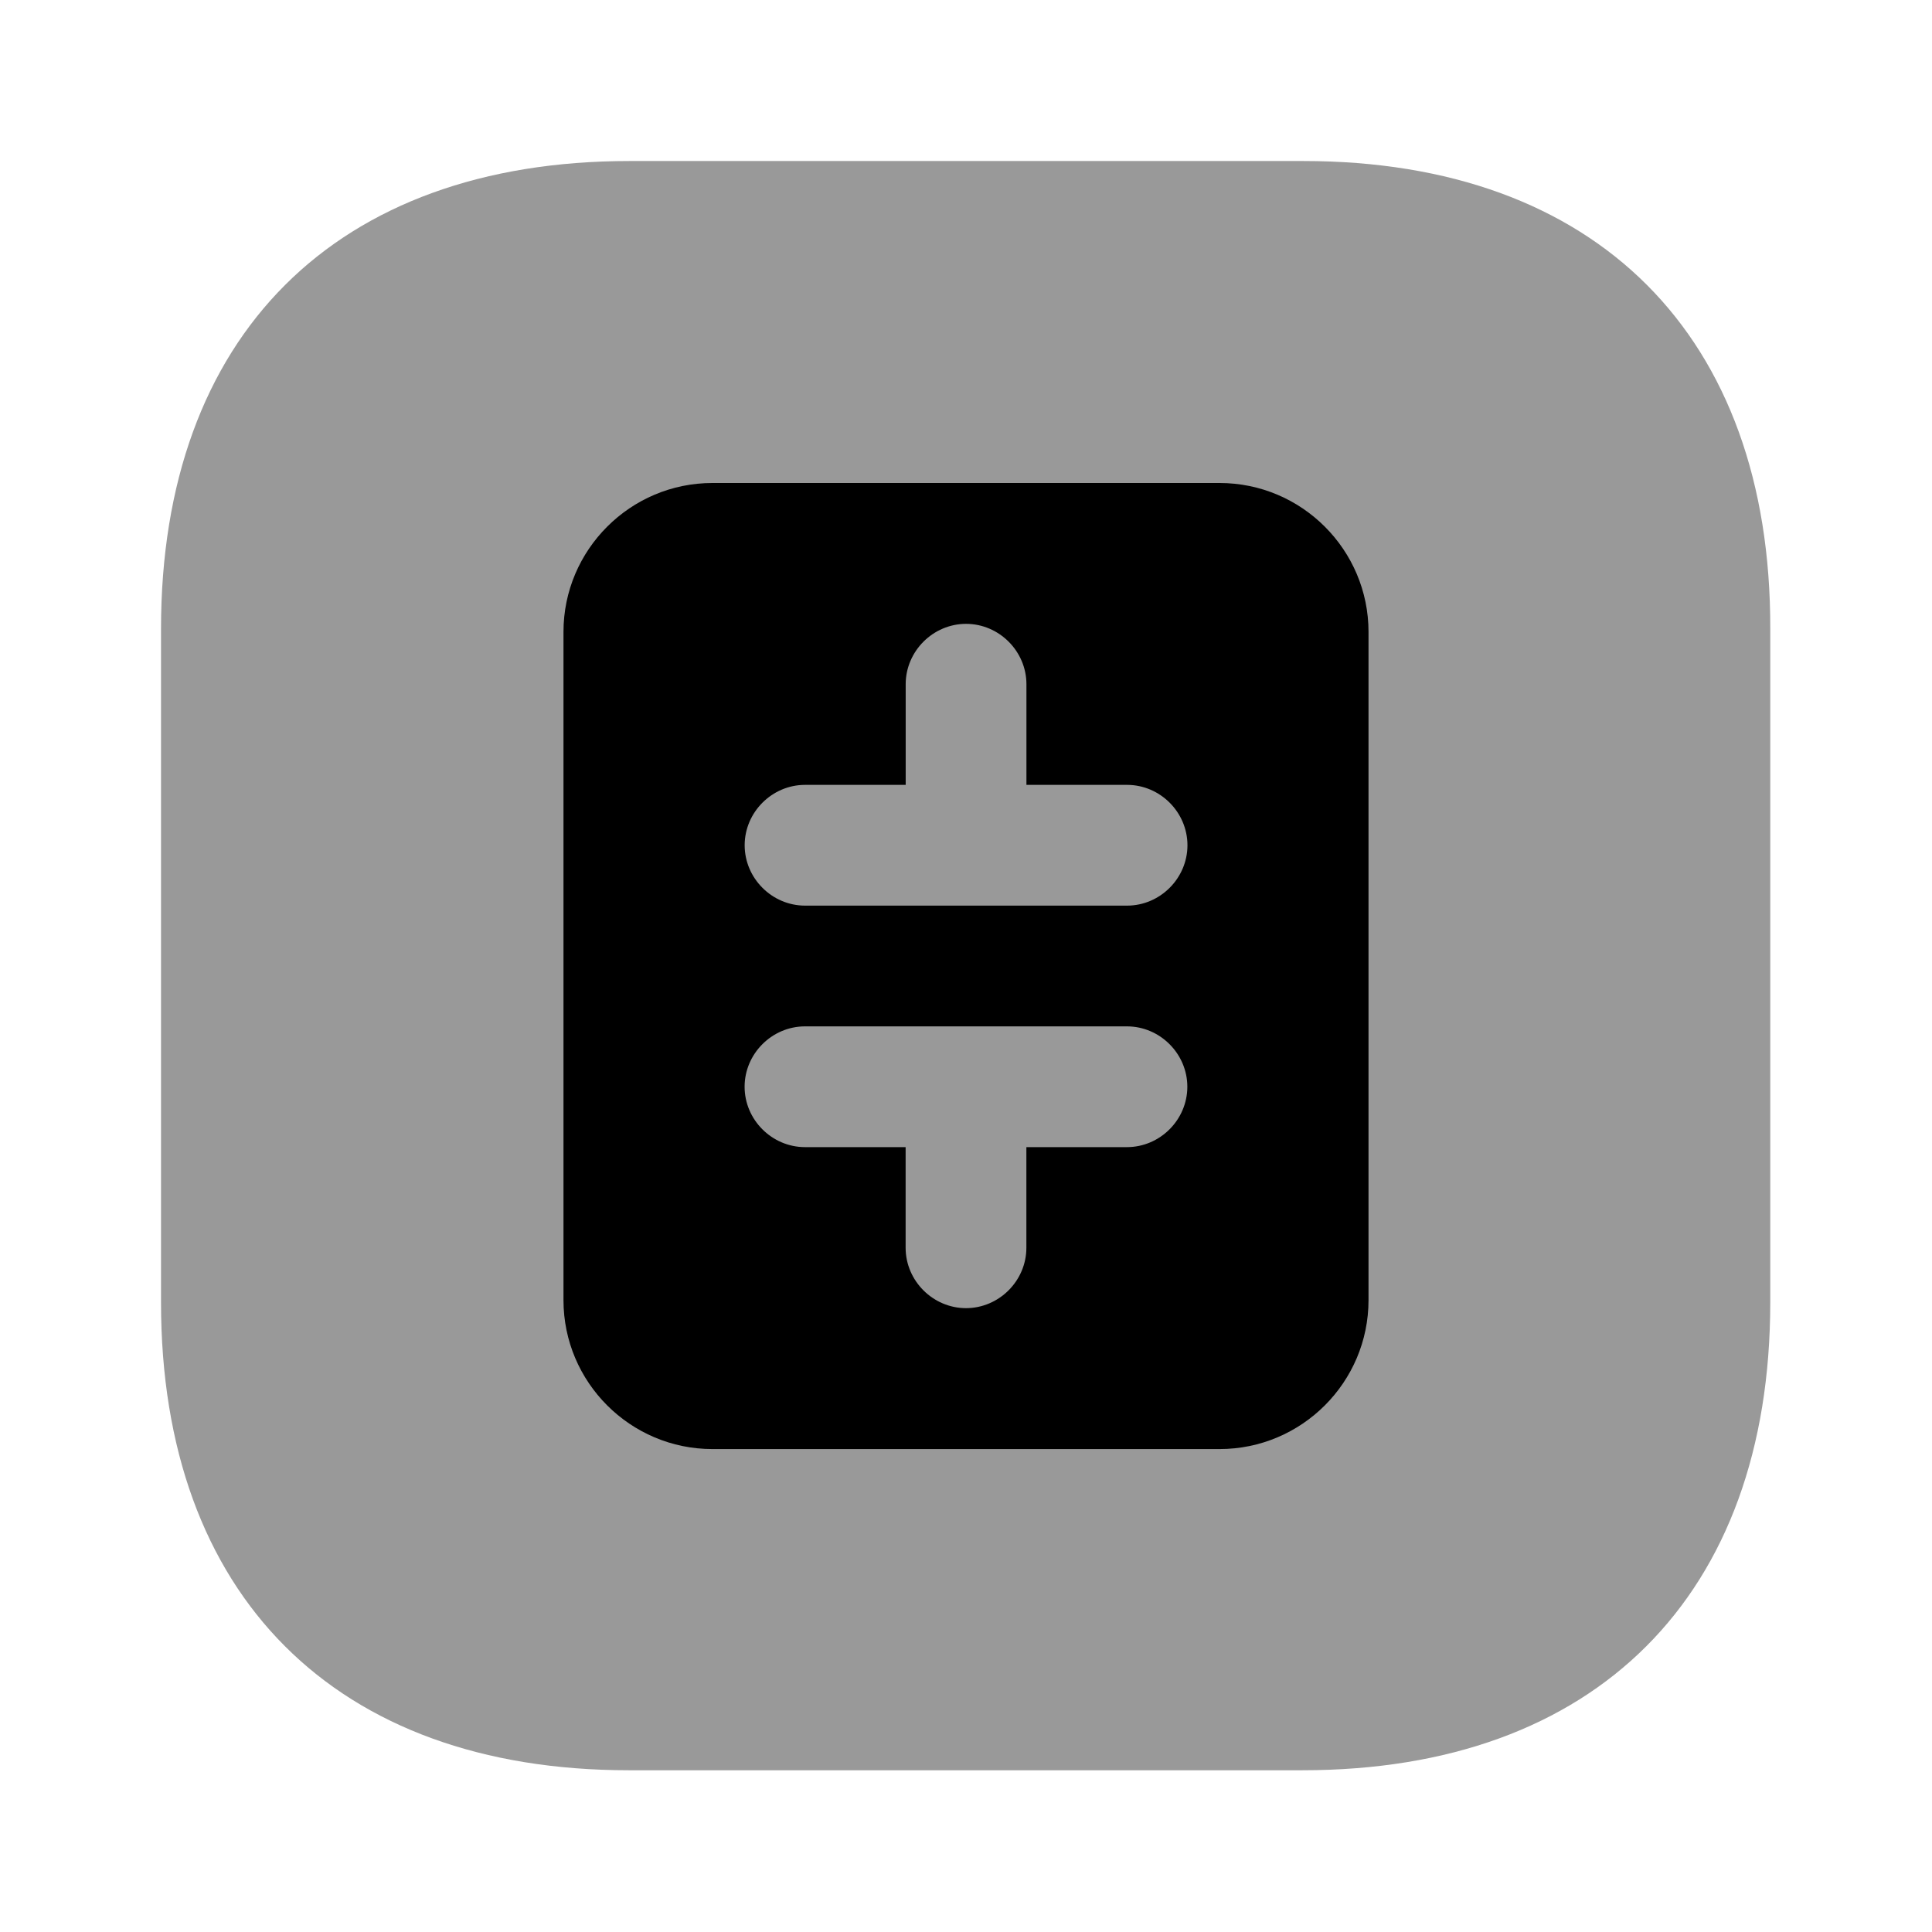 <!-- Generated by IcoMoon.io -->
<svg version="1.1" xmlns="http://www.w3.org/2000/svg" viewBox="0 0 32 32">
<path fill="currentColor" opacity="0.4" d="M21.587 2.667h-11.16c-4.867 0-7.76 2.893-7.76 7.747v11.16c0 4.853 2.893 7.747 7.747 7.747h11.16c4.853 0 7.747-2.893 7.747-7.747v-11.16c0.013-4.853-2.88-7.747-7.733-7.747z"></path>
<path fill="currentColor" d="M20.2 8h-8.4c-1.36 0-2.467 1.107-2.467 2.467v11.067c0 1.36 1.107 2.467 2.467 2.467h8.4c1.36 0 2.467-1.107 2.467-2.467v-11.067c0-1.36-1.107-2.467-2.467-2.467zM18.667 19h-1.667v1.667c0 0.547-0.453 1-1 1s-1-0.453-1-1v-1.667h-1.667c-0.547 0-1-0.453-1-1s0.453-1 1-1h5.333c0.547 0 1 0.453 1 1s-0.453 1-1 1zM18.667 15h-5.333c-0.547 0-1-0.453-1-1s0.453-1 1-1h1.667v-1.667c0-0.547 0.453-1 1-1s1 0.453 1 1v1.667h1.667c0.547 0 1 0.453 1 1s-0.453 1-1 1z"></path>
</svg>
